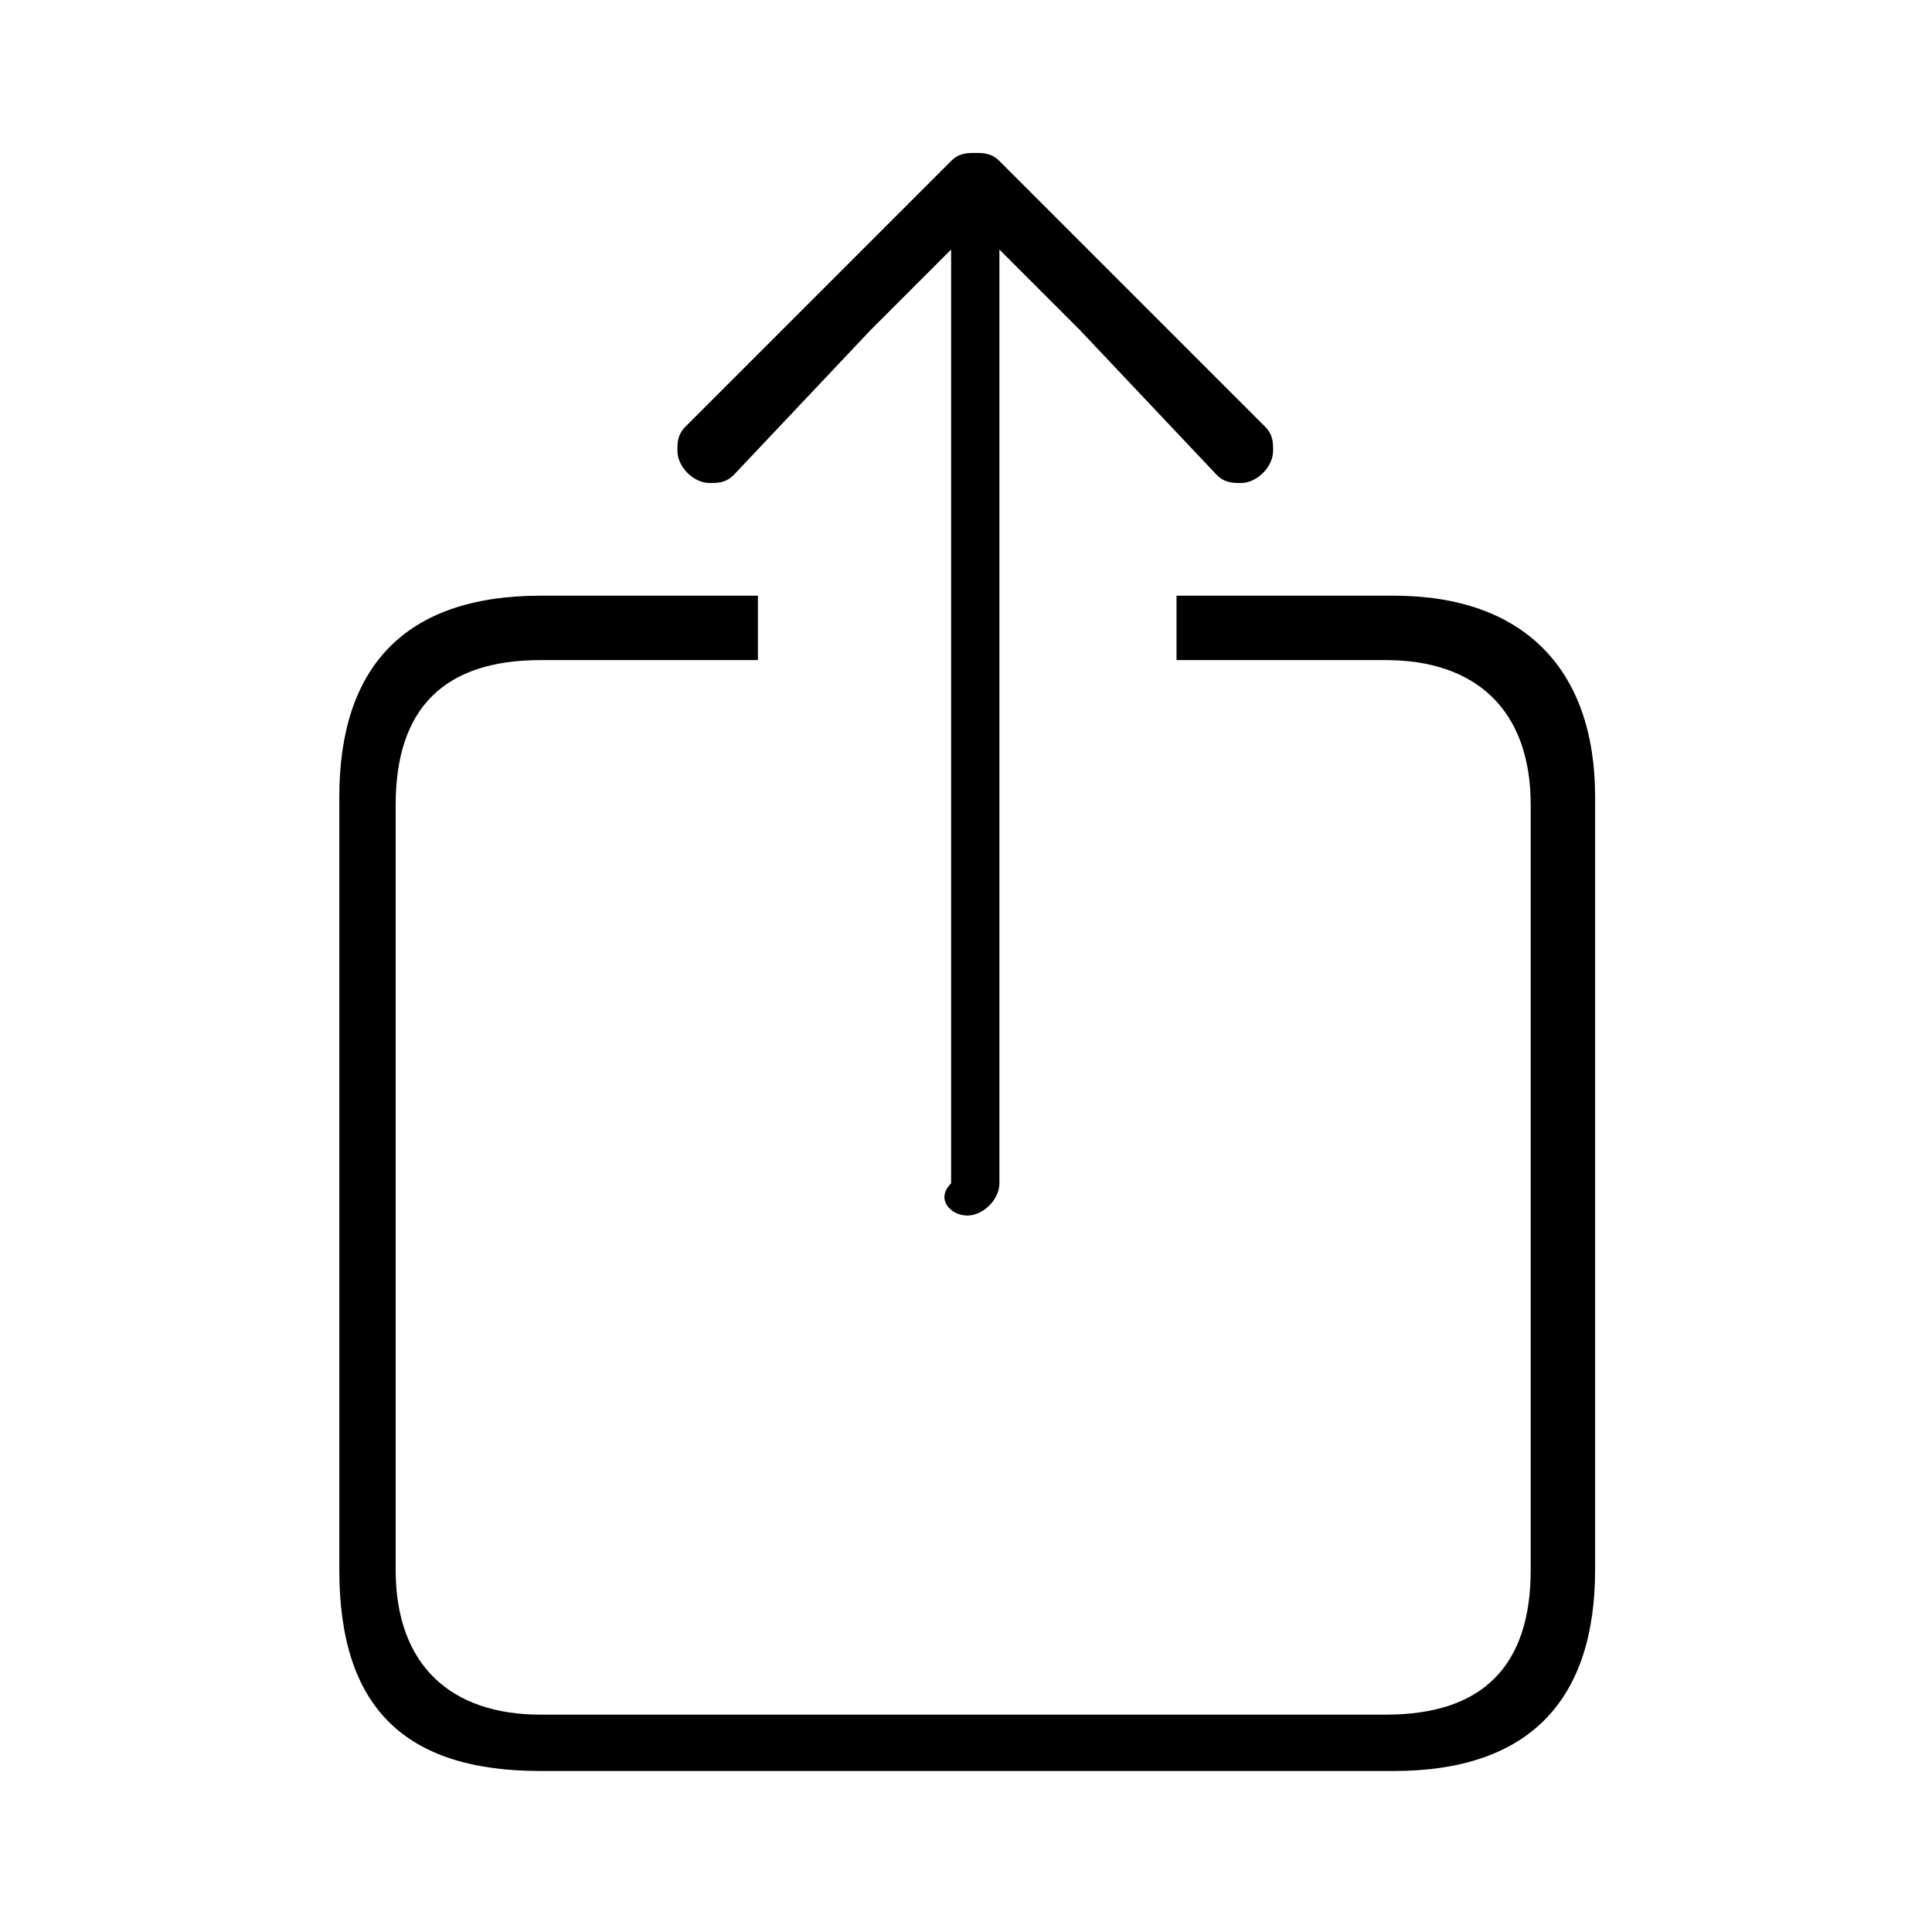 <?xml version="1.0" encoding="utf-8"?>
<!-- Generator: Adobe Illustrator 24.1.3, SVG Export Plug-In . SVG Version: 6.00 Build 0)  -->
<svg version="1.1" id="Layer_1" xmlns="http://www.w3.org/2000/svg" xmlns:xlink="http://www.w3.org/1999/xlink" x="0px" y="0px"
	 viewBox="0 0 24 24" style="enable-background:new 0 0 24 24;" xml:space="preserve">
<g id="Thin-S" transform="matrix(1 0 0 1 814.015 696)">
	<path d="M-802-680.9c0.2,0,0.4-0.2,0.4-0.4v-10.3l0-1.3l1,1l1.7,1.8c0.1,0.1,0.2,0.1,0.3,0.1c0.2,0,0.4-0.2,0.4-0.4
		c0-0.1,0-0.2-0.1-0.3l-3.3-3.3c-0.1-0.1-0.2-0.1-0.3-0.1c-0.1,0-0.2,0-0.3,0.1l-3.3,3.3c-0.1,0.1-0.1,0.2-0.1,0.3
		c0,0.2,0.2,0.4,0.4,0.4c0.1,0,0.2,0,0.3-0.1l1.7-1.8l1-1l0,1.3v10.3C-802.4-681.1-802.2-680.9-802-680.9z M-807.3-674h10.6
		c1.7,0,2.5-0.9,2.5-2.5v-9.6c0-1.6-0.9-2.5-2.5-2.5h-2.7v0.8h2.6c1.1,0,1.8,0.6,1.8,1.8v9.5c0,1.2-0.6,1.8-1.8,1.8h-10.5
		c-1.1,0-1.8-0.6-1.8-1.8v-9.5c0-1.2,0.6-1.8,1.8-1.8h2.7v-0.8h-2.7c-1.7,0-2.5,0.9-2.5,2.5v9.6C-809.8-674.8-809-674-807.3-674z"/>
</g>
</svg>
